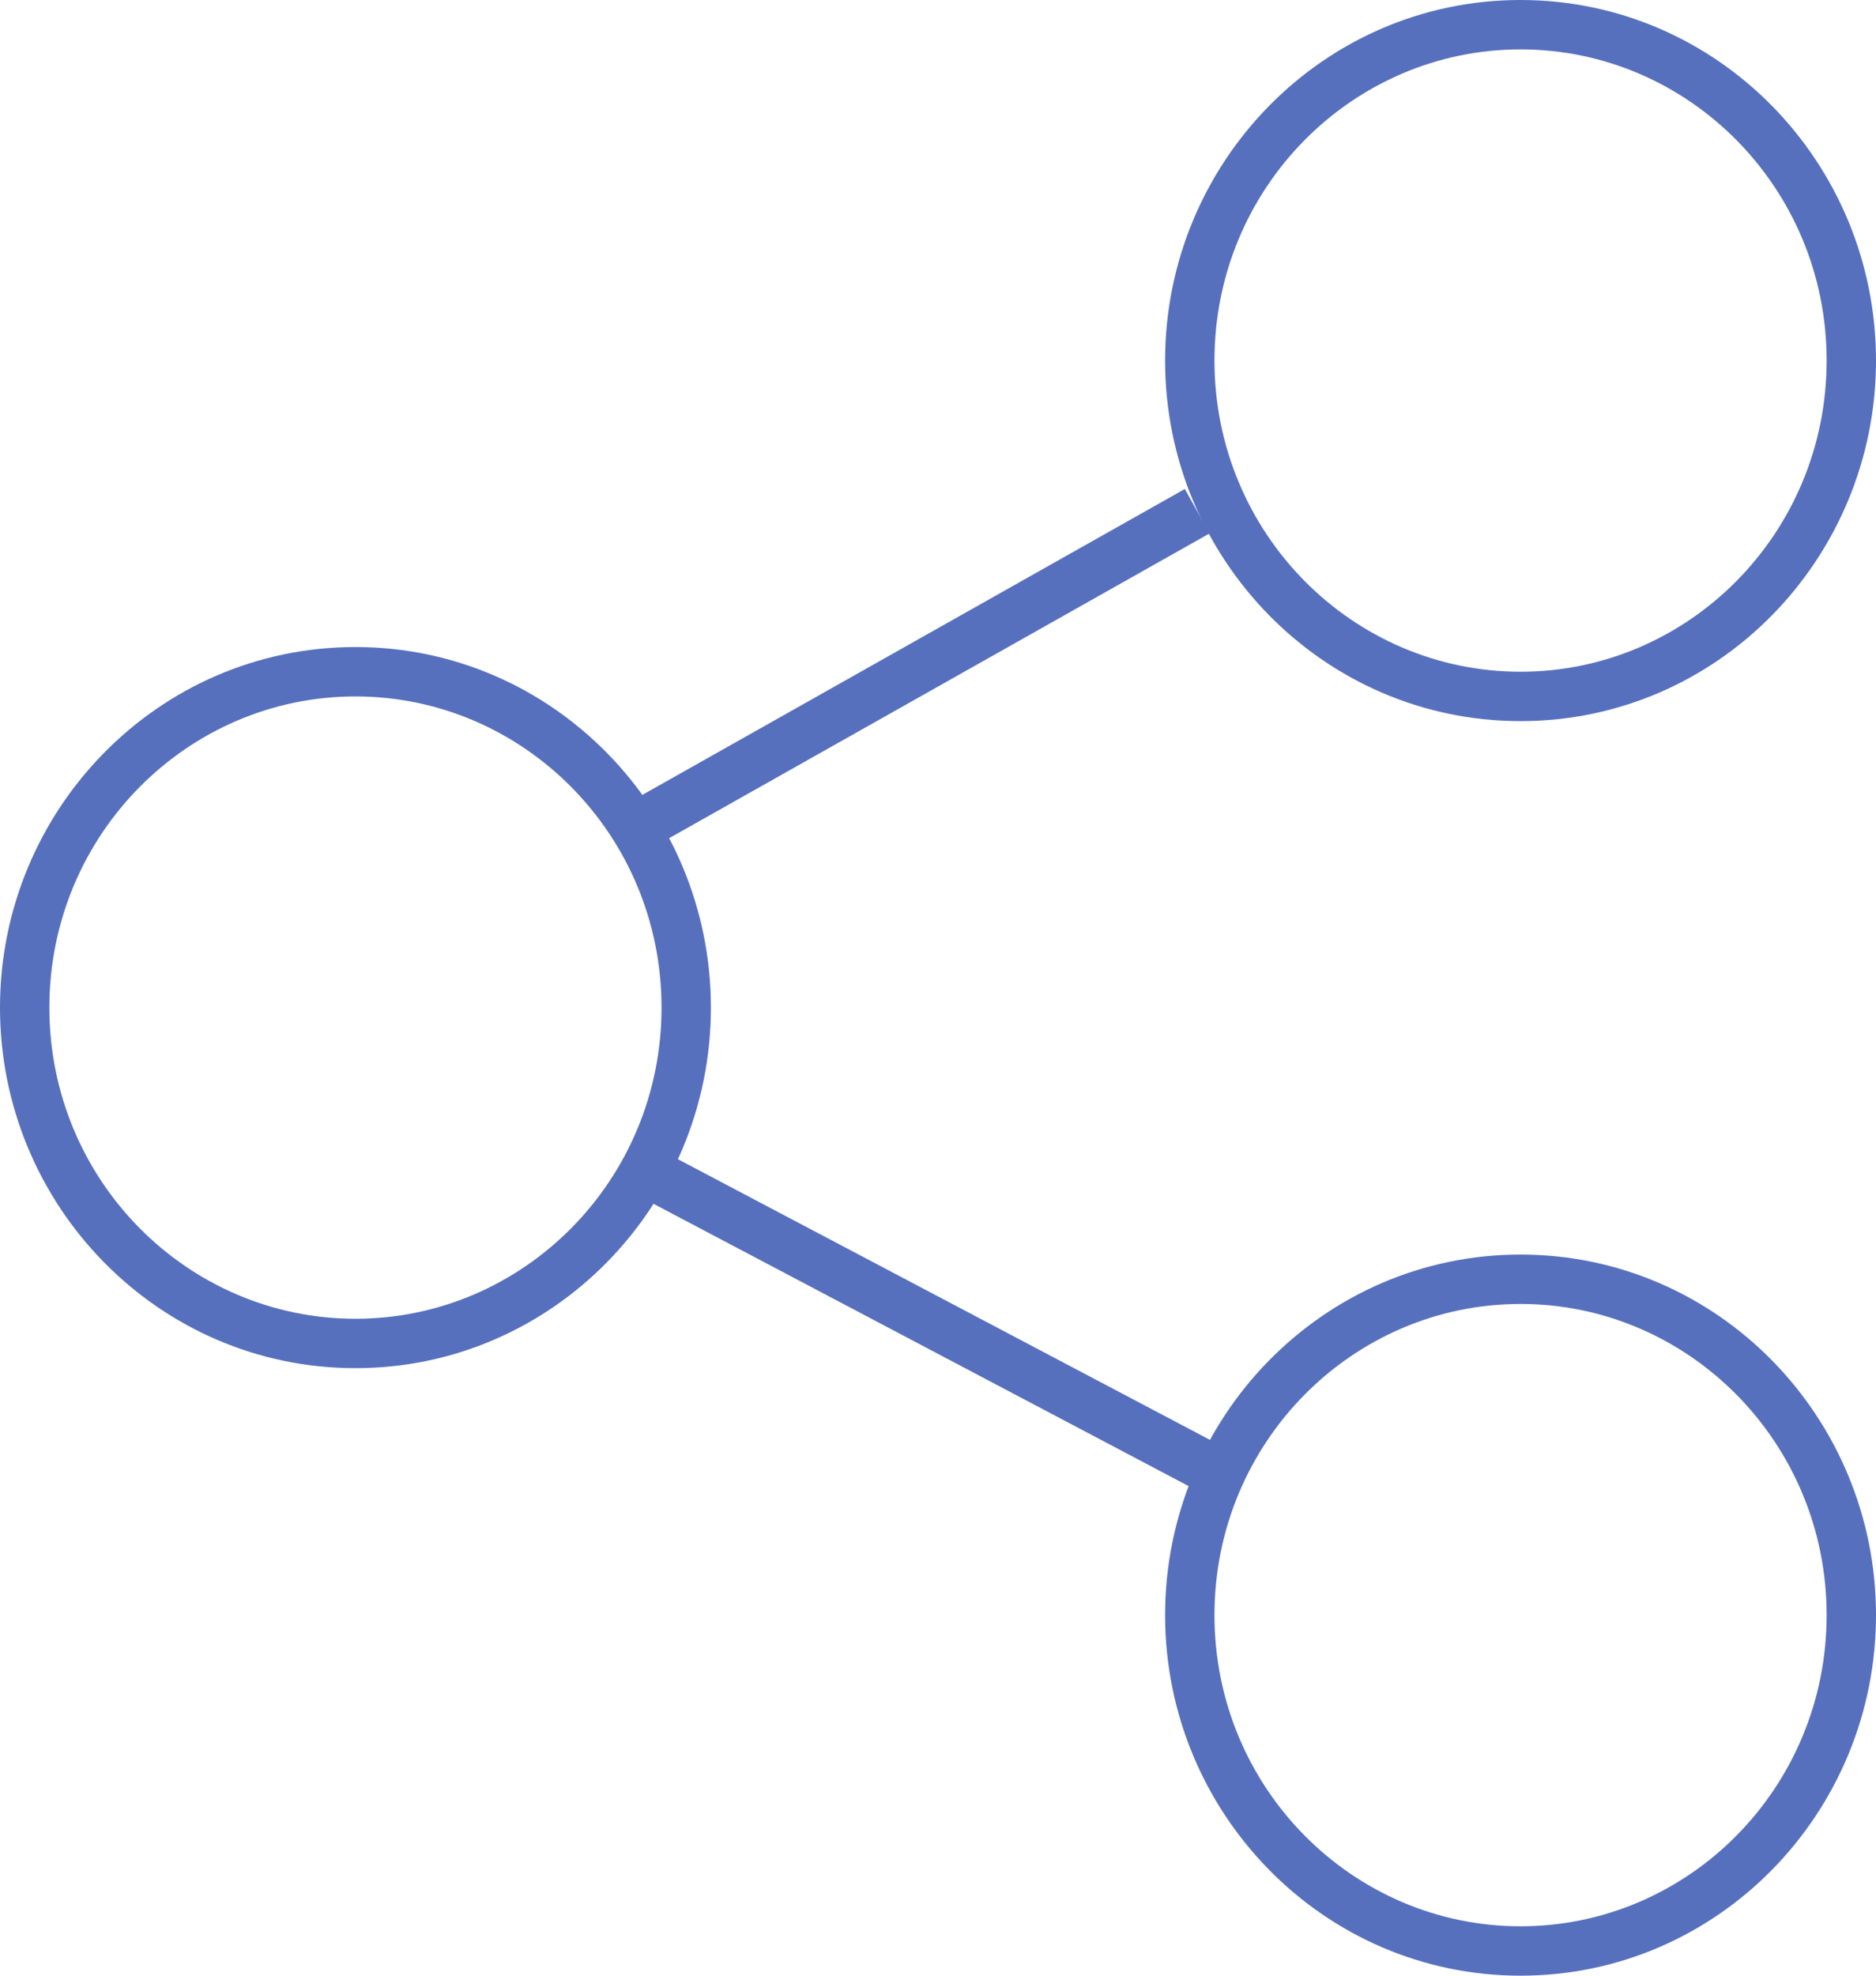 <?xml version="1.0" encoding="utf-8"?>
<!-- Generator: Adobe Illustrator 25.3.0, SVG Export Plug-In . SVG Version: 6.00 Build 0)  -->
<svg version="1.1" id="Calque_1" xmlns="http://www.w3.org/2000/svg" xmlns:xlink="http://www.w3.org/1999/xlink" x="0px" y="0px"
	 viewBox="0 0 38 40" style="enable-background:new 0 0 38 40;" xml:space="preserve">
<style type="text/css">
	.st0{fill:#5770BE;}
</style>
<g>
	<path class="st0" d="M30.8,14.6c-4,0-7.2-3.3-7.2-7.3S26.8,0,30.8,0S38,3.3,38,7.3S34.8,14.6,30.8,14.6z M30.8,1
		c-3.4,0-6.2,2.8-6.2,6.3s2.8,6.3,6.2,6.3S37,10.8,37,7.3S34.2,1,30.8,1z"/>
</g>
<g>
	<path class="st0" d="M30.8,40c-4,0-7.2-3.3-7.2-7.3s3.2-7.3,7.2-7.3s7.2,3.3,7.2,7.3S34.8,40,30.8,40z M30.8,26.4
		c-3.4,0-6.2,2.8-6.2,6.3s2.8,6.3,6.2,6.3s6.2-2.8,6.2-6.3S34.2,26.4,30.8,26.4z"/>
</g>
<g>
	<path class="st0" d="M7.2,27.7c-4,0-7.2-3.3-7.2-7.3c0-4,3.2-7.3,7.2-7.3c4,0,7.2,3.3,7.2,7.3C14.4,24.4,11.2,27.7,7.2,27.7z
		 M7.2,14.1c-3.4,0-6.2,2.8-6.2,6.3s2.8,6.3,6.2,6.3s6.2-2.8,6.2-6.3S10.6,14.1,7.2,14.1z"/>
</g>
<g>
	<path class="st0" d="M24.1,30.1l-11-5.8l0.5-0.9l11,5.8L24.1,30.1z M13.5,17l-0.5-0.9l11-6.2l0.5,0.9L13.5,17z"/>
</g>
</svg>
